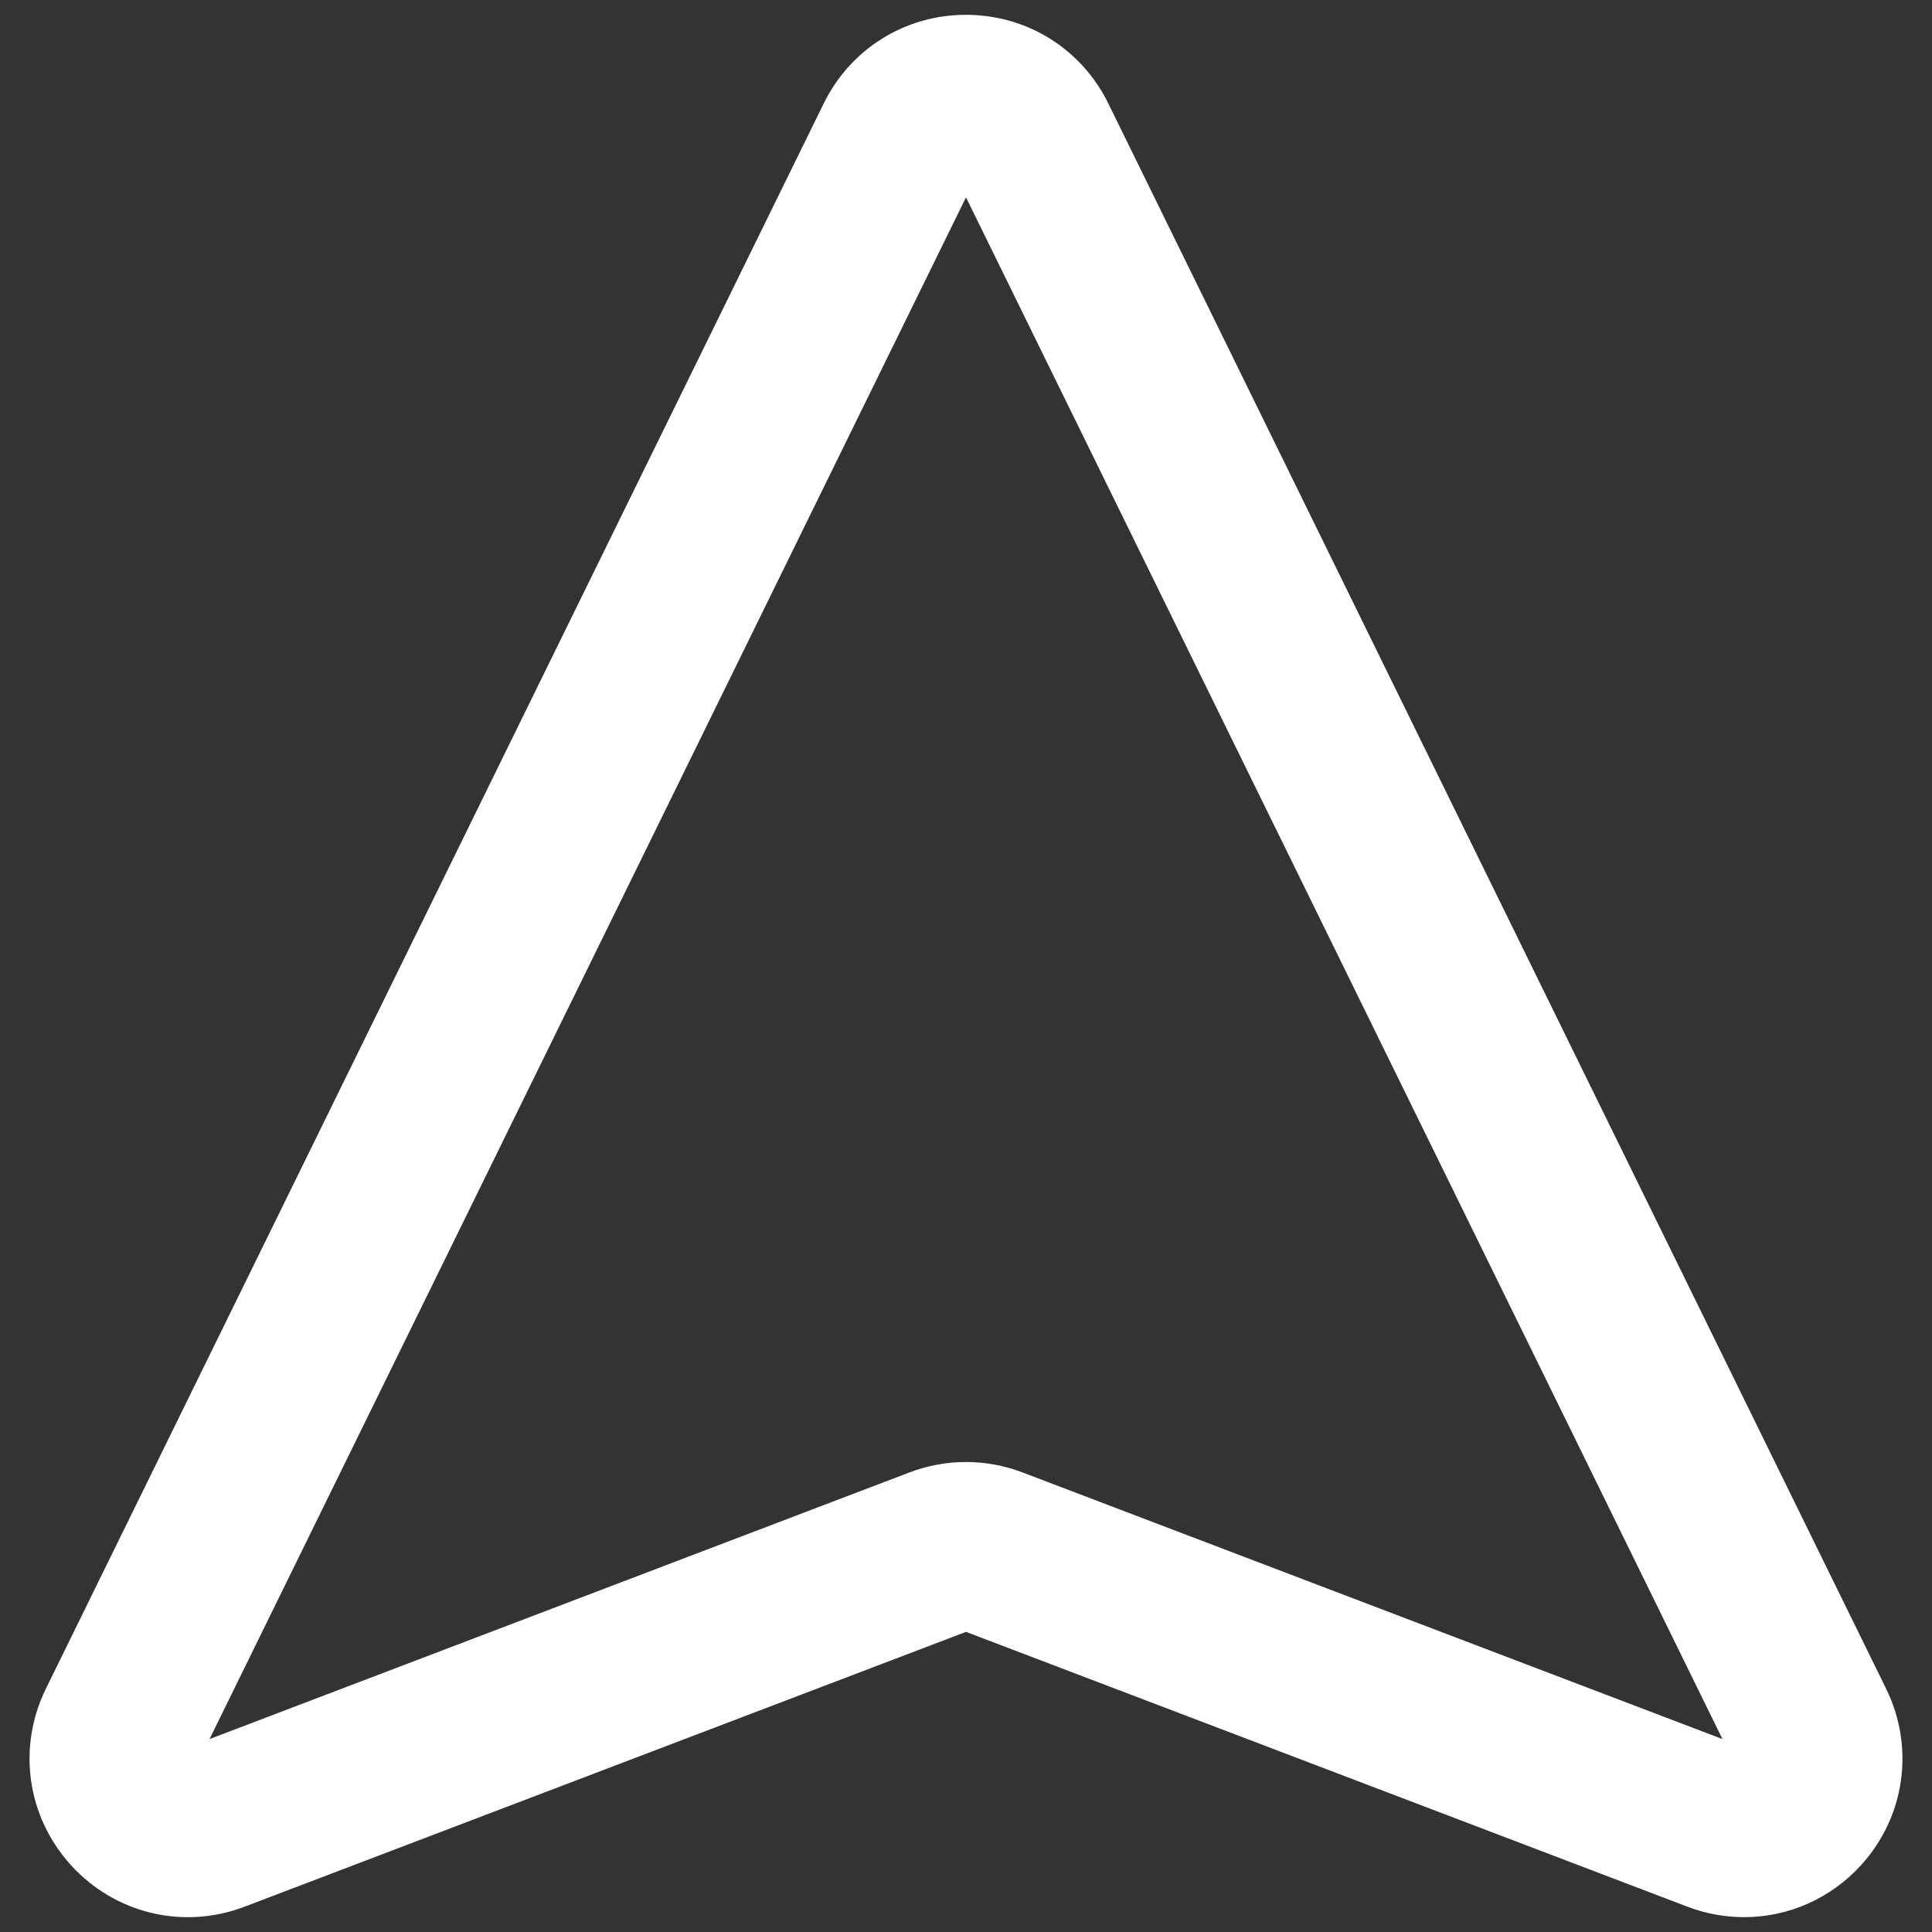 <svg xmlns="http://www.w3.org/2000/svg" xmlns:xlink="http://www.w3.org/1999/xlink" version="1.1" width="30" height="30" viewBox="0 0 256 256" xml:space="preserve">
<rect x="0" y="0" width="256" height="256" fill="#333333" stroke="none"/>
<desc>Created with Fabric.js 1.7.22</desc>
<defs>
</defs>
<g transform="translate(128 128) scale(0.72 0.72)" style="">
	<g style="stroke: none; stroke-width: 0; stroke-dasharray: none; stroke-linecap: butt; stroke-linejoin: miter; stroke-miterlimit: 10; fill: none; fill-rule: nonzero; opacity: 1;" transform="translate(-175.05 -175.05) scale(3.89 3.89)" >
	<path d="M 81.814 89.999 c -0.899 0 -1.809 -0.162 -2.689 -0.497 L 45 76.502 l -34.125 13 c -2.897 1.105 -6.122 0.337 -8.213 -1.956 c -2.09 -2.292 -2.557 -5.572 -1.191 -8.357 L 38.267 4.197 C 39.537 1.608 42.117 0 45 0 c 2.884 0 5.464 1.608 6.734 4.197 l 36.795 74.992 c 1.366 2.784 0.898 6.065 -1.191 8.357 C 85.882 89.143 83.876 89.999 81.814 89.999 z M 45 68.466 c 0.905 0 1.809 0.164 2.67 0.491 l 33.118 12.617 L 45 8.635 L 9.212 81.574 L 42.33 68.957 C 43.191 68.63 44.096 68.466 45 68.466 z" style="stroke: none; stroke-width: 1; stroke-dasharray: none; stroke-linecap: butt; stroke-linejoin: miter; stroke-miterlimit: 10; fill: rgb(255,255,255); fill-rule: nonzero; opacity: 1;" transform=" matrix(1 0 0 1 0 0) " stroke-linecap="round" />
</g>
</g>
</svg>